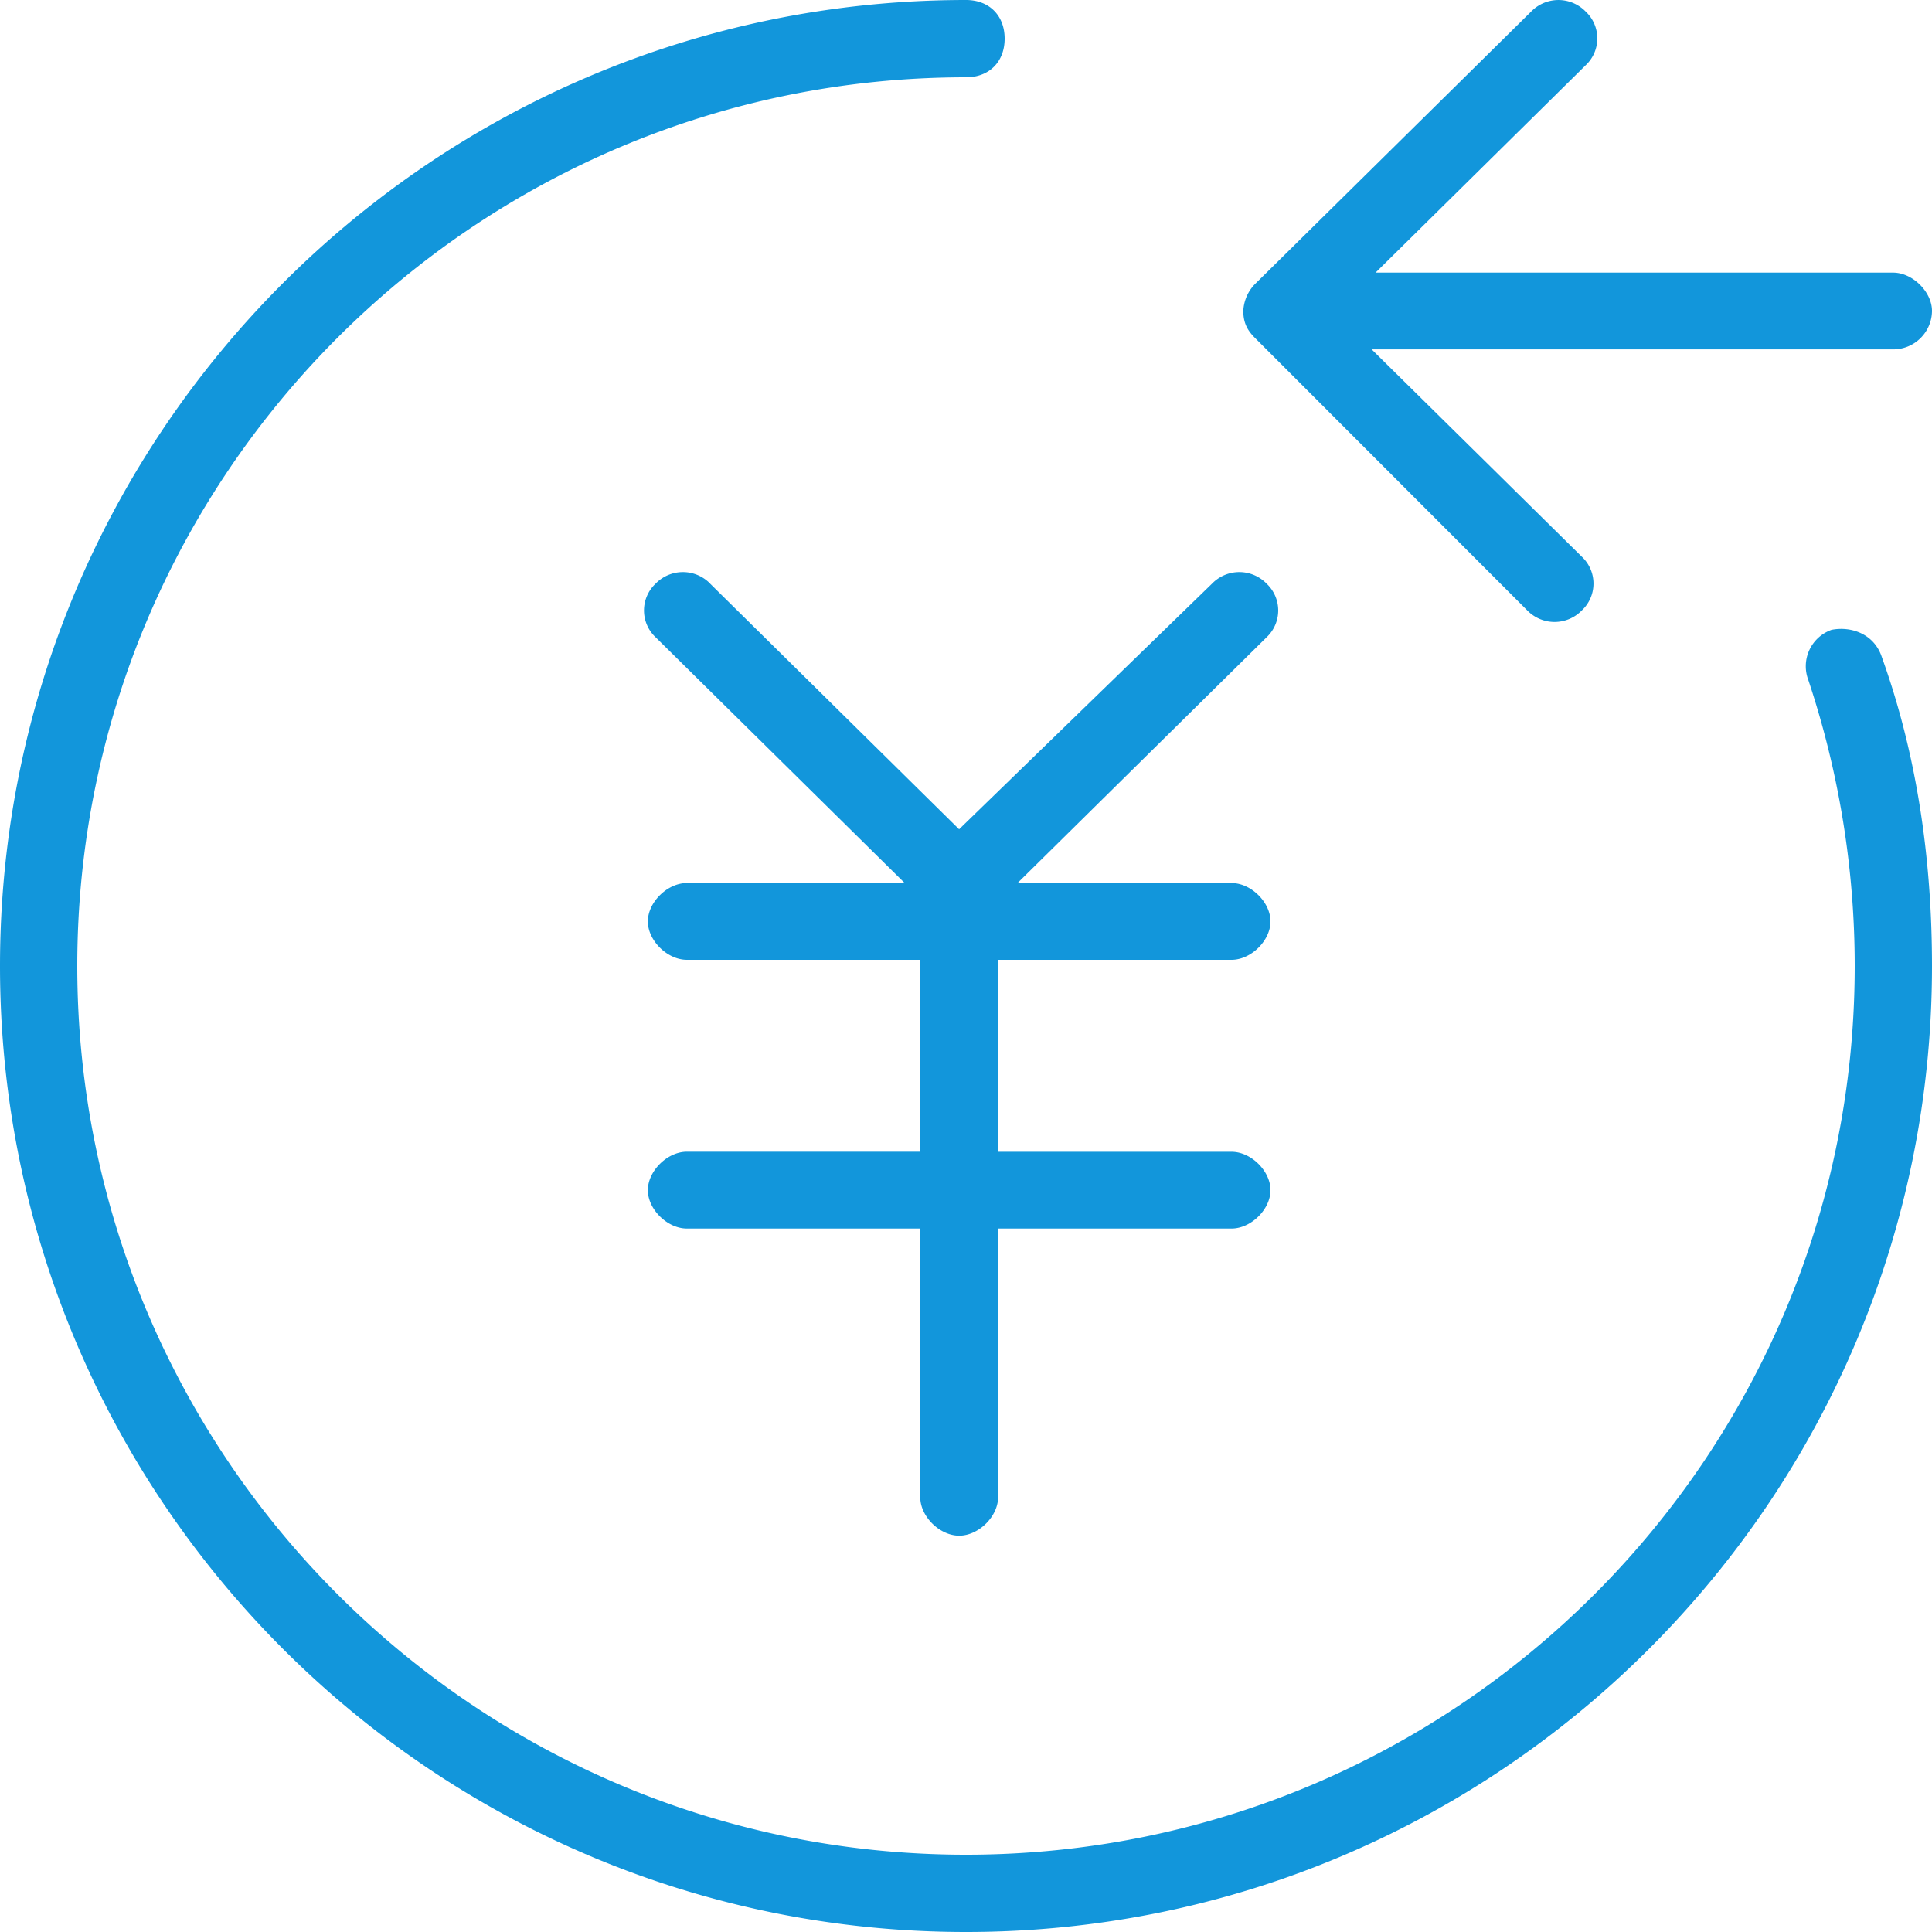 <svg t="1569208892066" class="icon" viewBox="0 0 1024 1024" version="1.1" xmlns="http://www.w3.org/2000/svg" p-id="4896" width="200" height="200"><path d="M970.752 333.824a20.48 20.48 0 0 0-12.288 26.624c16.384 49.152 24.576 100.352 24.576 151.552 0 260.096-210.944 471.04-471.04 471.04-260.096 0-471.04-210.944-471.04-471.04C40.96 251.904 251.904 40.96 512 40.96c12.288 0 20.48-8.192 20.48-20.48S524.288 0 512 0C229.376 0 0 229.376 0 512c0 282.624 229.376 512 512 512 282.624 0 512-229.376 512-512 0-57.344-8.192-112.64-26.624-163.84-4.096-12.288-16.384-16.384-26.624-14.336z" p-id="4897" fill="#1296db"></path><path d="M809.506 323.55a20.139 20.139 0 0 0 28.877 0 19.49 19.49 0 0 0 0-28.501l-111.377-109.875h276.378A20.548 20.548 0 0 0 1024 164.83c0-10.172-10.308-20.343-20.617-20.343H729.088l111.343-109.909a19.49 19.49 0 0 0 0-28.467 20.139 20.139 0 0 0-28.877 0l-146.432 144.486a21.845 21.845 0 0 0-6.144 14.234c0 6.11 2.048 10.172 6.144 14.234l144.384 144.486z m-433.118-14.234a20.139 20.139 0 0 0-28.877 0 19.49 19.49 0 0 0 0 28.467l131.994 130.253h-115.473c-10.308 0-20.651 10.172-20.651 20.343s10.342 20.343 20.651 20.343h123.733v101.717h-123.733c-10.308 0-20.651 10.206-20.651 20.378s10.342 20.343 20.651 20.343h123.733v142.438c0 10.172 10.308 20.343 20.617 20.343s20.617-10.172 20.617-20.343v-142.438h123.767c10.308 0 20.617-10.172 20.617-20.343s-10.308-20.343-20.617-20.343h-123.767v-101.751h123.767c10.308 0 20.617-10.172 20.617-20.343s-10.308-20.343-20.617-20.343H539.307l131.994-130.253a19.49 19.49 0 0 0 0-28.467 20.139 20.139 0 0 0-28.877 0l-134.076 130.219-131.994-130.219z" p-id="4898" fill="#1296db"></path></svg>
